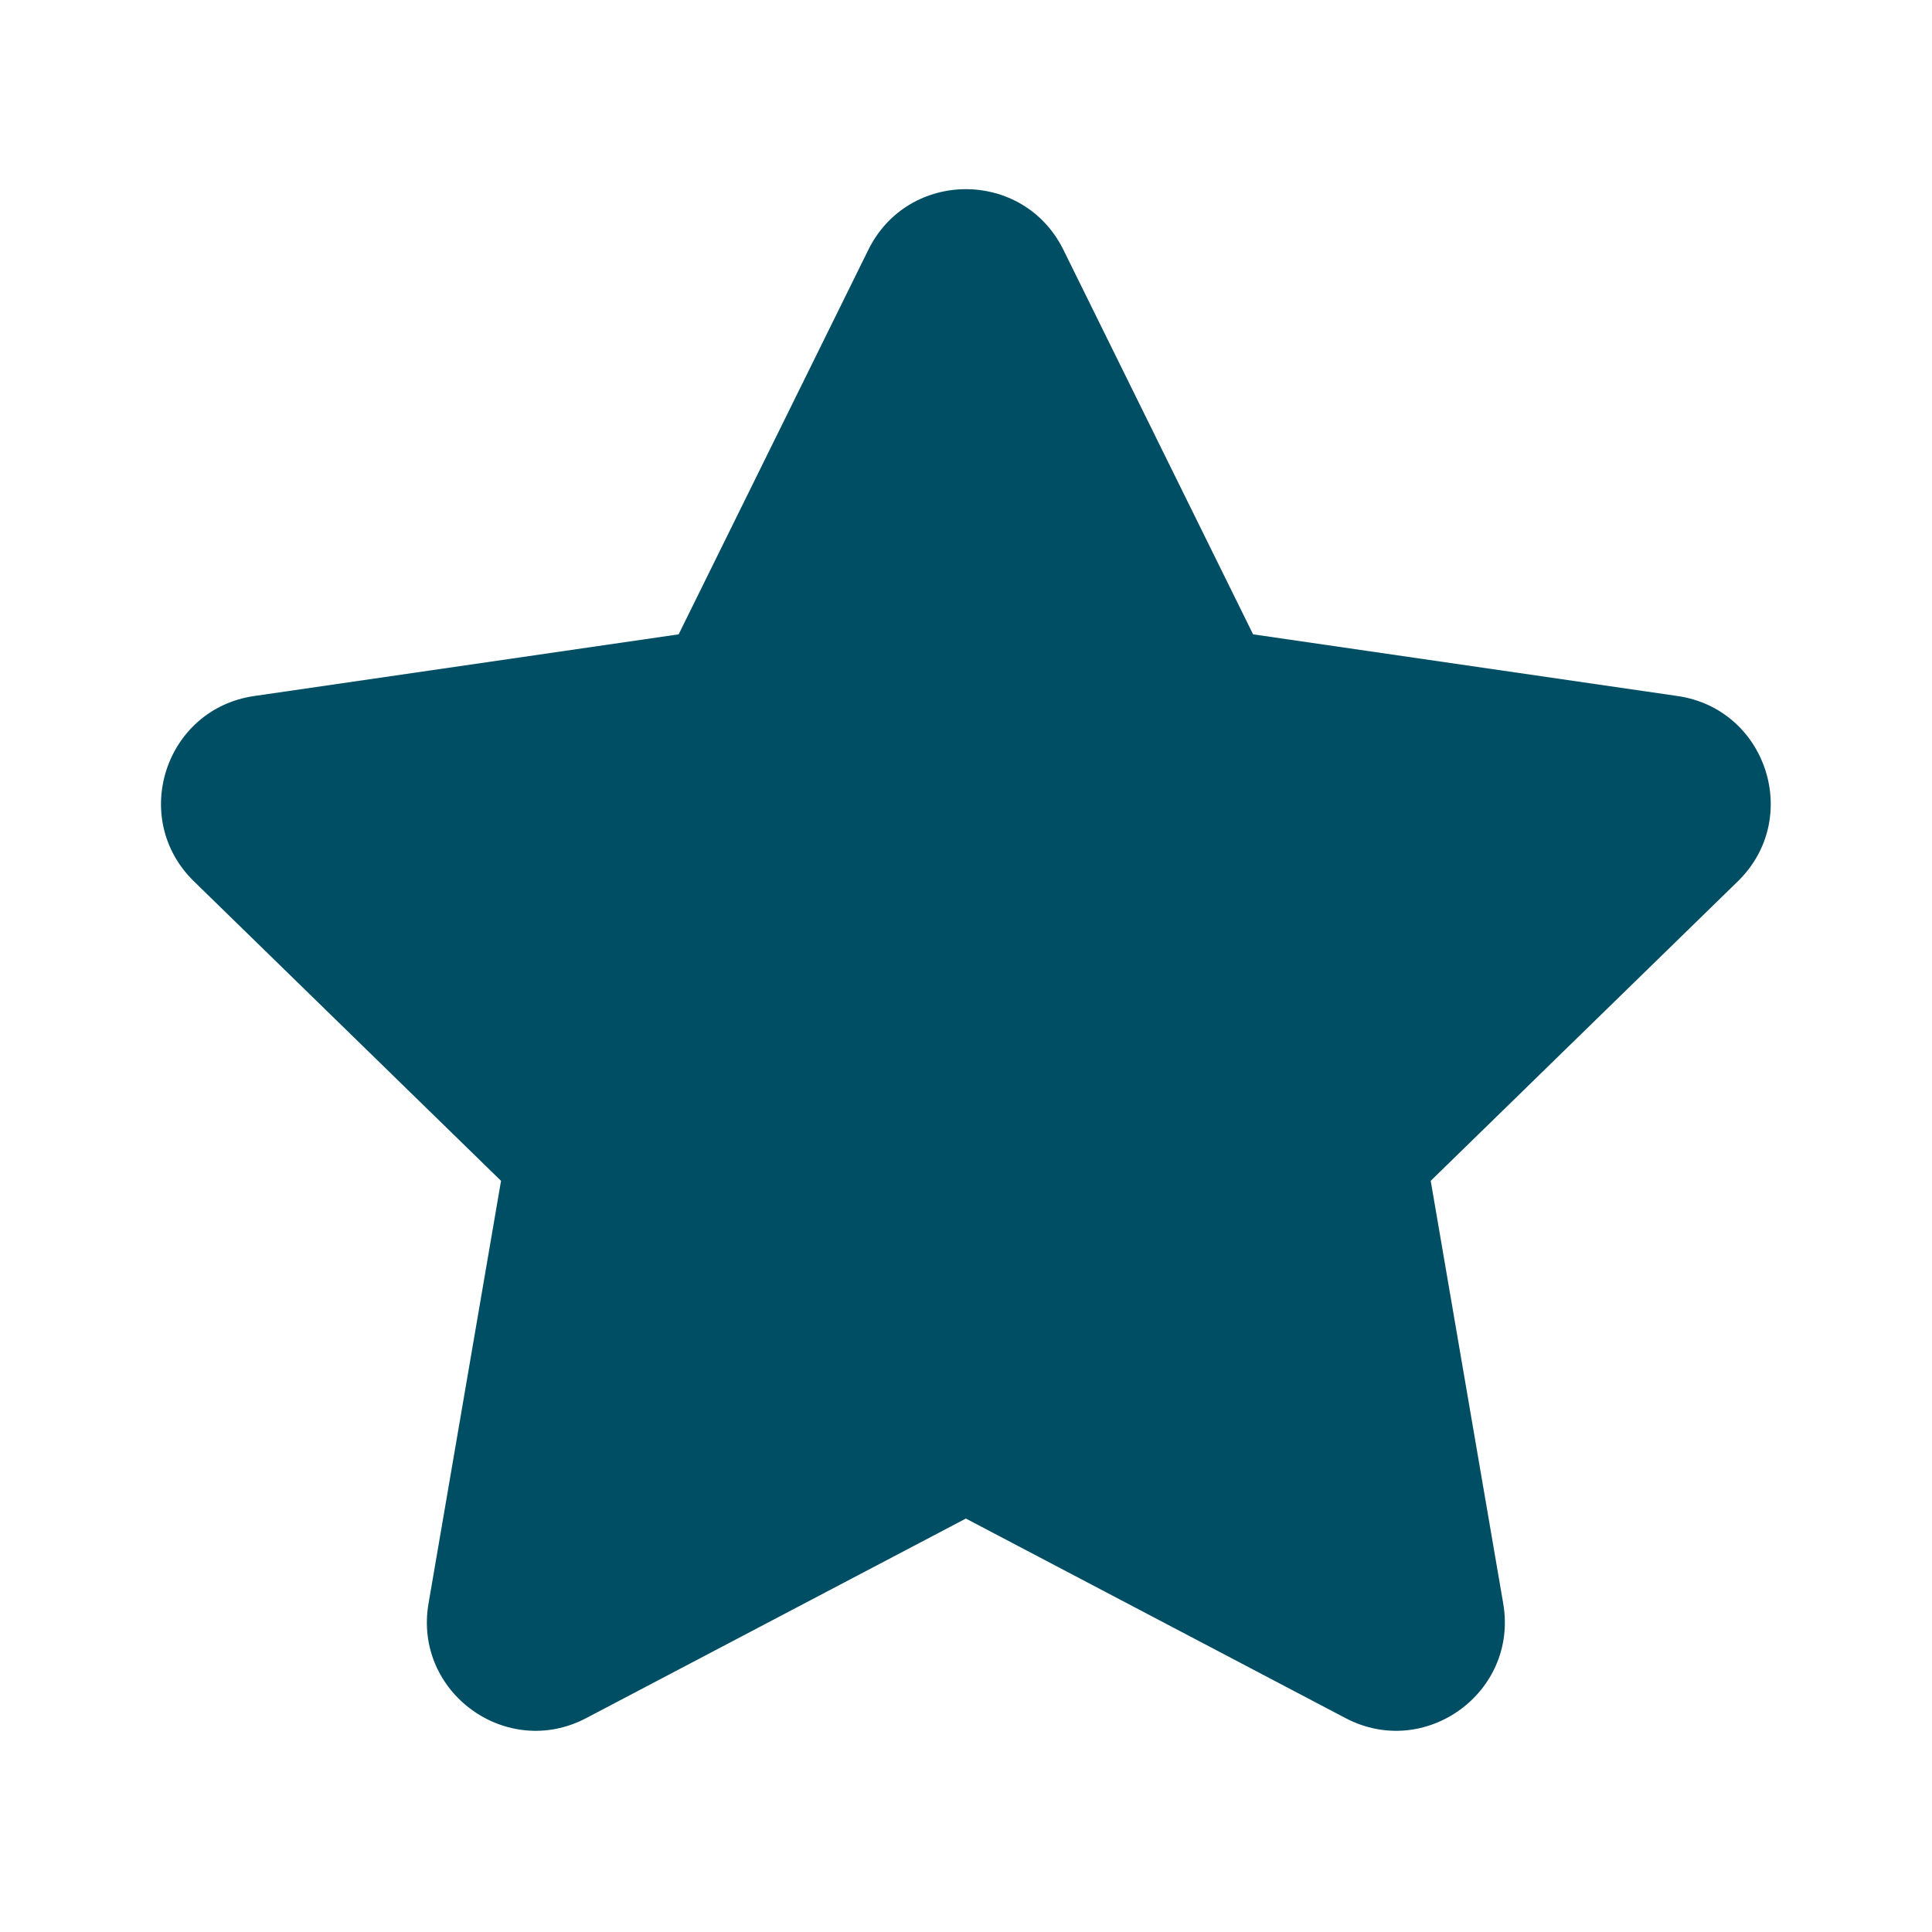 <svg width="15" height="15" viewBox="0 0 15 15" fill="none" xmlns="http://www.w3.org/2000/svg">
<g id="Frame">
<path id="Vector" d="M6.742 1.939C7.052 1.312 7.946 1.312 8.256 1.939L9.729 4.925L13.025 5.404C13.717 5.505 13.993 6.355 13.492 6.843L11.108 9.168L11.671 12.45C11.789 13.139 11.065 13.665 10.446 13.339L7.499 11.79L4.552 13.339C3.933 13.665 3.209 13.139 3.327 12.45L3.89 9.168L1.506 6.843C1.005 6.355 1.281 5.505 1.973 5.404L5.269 4.925L6.742 1.939Z" fill="#004E64"/>
</g>
</svg>
